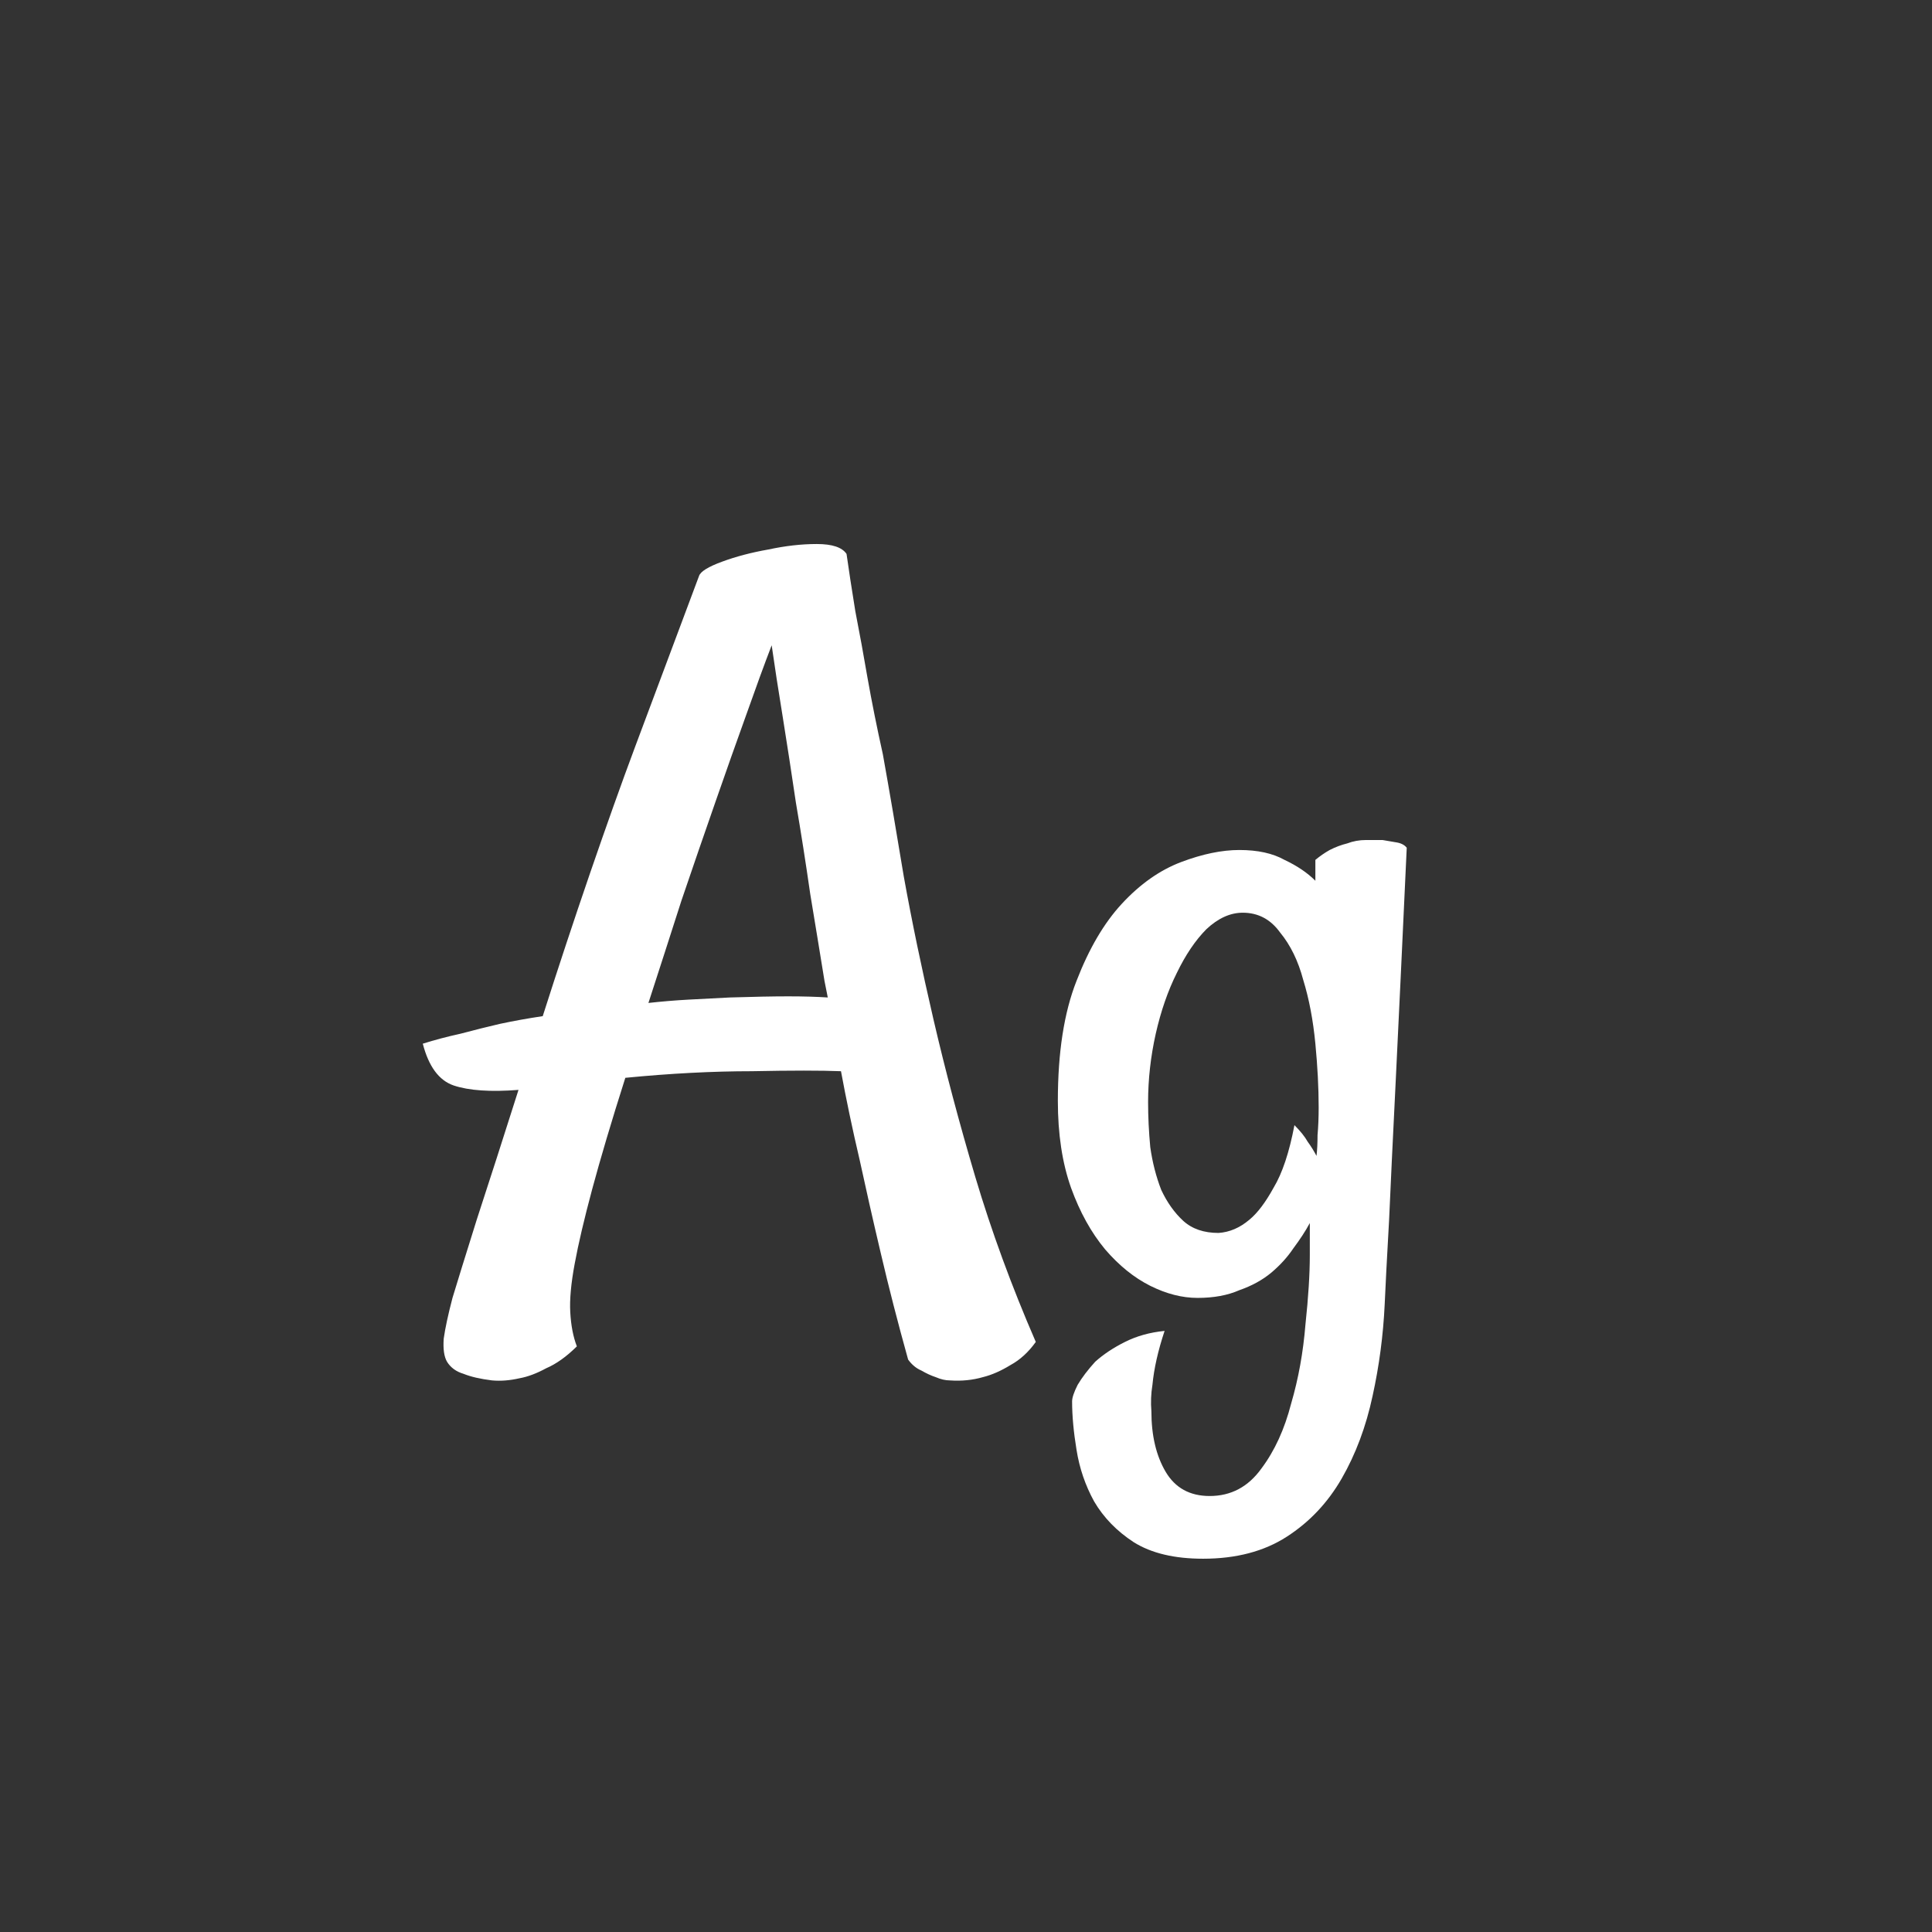 <svg width="24" height="24" viewBox="0 0 24 24" fill="none" xmlns="http://www.w3.org/2000/svg">
<rect x="0" y="0" width="24" height="24" fill="#333333" stroke="none"/>
<path d="M12.867 16.67C12.776 16.797 12.671 16.893 12.553 16.957C12.434 17.03 12.32 17.08 12.211 17.107C12.083 17.144 11.947 17.158 11.801 17.148C11.746 17.148 11.687 17.135 11.623 17.107C11.568 17.089 11.509 17.062 11.445 17.025C11.382 16.998 11.327 16.953 11.281 16.889C11.154 16.433 11.04 15.991 10.94 15.562C10.839 15.134 10.753 14.751 10.68 14.414C10.588 14.022 10.511 13.653 10.447 13.307C10.201 13.297 9.832 13.297 9.34 13.307C8.857 13.307 8.333 13.334 7.768 13.389C7.594 13.935 7.458 14.396 7.357 14.77C7.257 15.143 7.184 15.453 7.139 15.699C7.093 15.945 7.075 16.146 7.084 16.301C7.093 16.465 7.12 16.606 7.166 16.725C7.038 16.852 6.911 16.943 6.783 16.998C6.665 17.062 6.555 17.103 6.455 17.121C6.337 17.148 6.223 17.158 6.113 17.148C5.967 17.13 5.849 17.103 5.758 17.066C5.667 17.039 5.598 16.989 5.553 16.916C5.516 16.852 5.503 16.756 5.512 16.629C5.53 16.501 5.566 16.333 5.621 16.123C5.676 15.941 5.776 15.617 5.922 15.152C6.077 14.678 6.25 14.141 6.441 13.539C6.095 13.566 5.826 13.548 5.635 13.484C5.452 13.421 5.325 13.247 5.252 12.965C5.398 12.919 5.553 12.878 5.717 12.842C5.89 12.796 6.054 12.755 6.209 12.719C6.382 12.682 6.56 12.65 6.742 12.623C6.934 12.021 7.13 11.429 7.33 10.846C7.531 10.262 7.717 9.738 7.891 9.273L8.684 7.154C8.702 7.1 8.798 7.04 8.971 6.977C9.144 6.913 9.335 6.863 9.545 6.826C9.755 6.781 9.955 6.758 10.146 6.758C10.338 6.758 10.461 6.799 10.516 6.881C10.543 7.072 10.579 7.309 10.625 7.592C10.68 7.874 10.73 8.148 10.775 8.412C10.83 8.722 10.894 9.041 10.967 9.369C11.049 9.825 11.135 10.331 11.227 10.887C11.327 11.443 11.45 12.035 11.596 12.664C11.742 13.293 11.915 13.945 12.115 14.619C12.316 15.294 12.566 15.977 12.867 16.67ZM9.066 12.391C9.358 12.382 9.6 12.377 9.791 12.377C9.982 12.377 10.146 12.382 10.283 12.391L10.242 12.185C10.188 11.848 10.128 11.488 10.065 11.105C10.01 10.723 9.951 10.344 9.887 9.971C9.832 9.597 9.777 9.242 9.723 8.904C9.668 8.567 9.622 8.271 9.586 8.016C9.495 8.253 9.39 8.54 9.271 8.877C9.153 9.205 9.025 9.565 8.889 9.957C8.752 10.349 8.611 10.759 8.465 11.188C8.328 11.616 8.191 12.04 8.055 12.459C8.219 12.441 8.383 12.427 8.547 12.418C8.711 12.409 8.884 12.4 9.066 12.391ZM14.877 16.123C14.685 16.123 14.49 16.073 14.289 15.973C14.088 15.872 13.902 15.722 13.729 15.521C13.555 15.312 13.414 15.057 13.305 14.756C13.195 14.446 13.141 14.086 13.141 13.676C13.141 13.074 13.218 12.578 13.373 12.185C13.528 11.784 13.715 11.466 13.934 11.229C14.162 10.982 14.408 10.809 14.672 10.709C14.936 10.609 15.178 10.559 15.396 10.559C15.624 10.559 15.811 10.6 15.957 10.682C16.112 10.755 16.24 10.841 16.34 10.941V10.682C16.395 10.636 16.454 10.595 16.518 10.559C16.59 10.522 16.663 10.495 16.736 10.477C16.809 10.449 16.887 10.435 16.969 10.435H17.174C17.229 10.445 17.283 10.454 17.338 10.463C17.402 10.472 17.447 10.495 17.475 10.531C17.42 11.725 17.374 12.691 17.338 13.43C17.301 14.168 17.274 14.742 17.256 15.152C17.229 15.635 17.21 15.986 17.201 16.205C17.183 16.588 17.133 16.966 17.051 17.34C16.969 17.723 16.841 18.064 16.668 18.365C16.495 18.666 16.267 18.908 15.984 19.09C15.702 19.272 15.355 19.363 14.945 19.363C14.59 19.363 14.303 19.295 14.084 19.158C13.874 19.021 13.71 18.853 13.592 18.652C13.482 18.452 13.409 18.238 13.373 18.01C13.337 17.791 13.318 17.59 13.318 17.408C13.318 17.363 13.341 17.294 13.387 17.203C13.441 17.112 13.514 17.016 13.605 16.916C13.706 16.825 13.829 16.743 13.975 16.67C14.12 16.597 14.284 16.551 14.467 16.533C14.385 16.779 14.335 17.003 14.316 17.203C14.298 17.312 14.294 17.422 14.303 17.531C14.303 17.832 14.362 18.083 14.48 18.283C14.599 18.484 14.781 18.584 15.027 18.584C15.292 18.584 15.506 18.47 15.67 18.242C15.834 18.023 15.957 17.755 16.039 17.436C16.13 17.126 16.189 16.797 16.217 16.451C16.253 16.114 16.271 15.827 16.271 15.59V15.193C16.217 15.294 16.148 15.398 16.066 15.508C15.993 15.617 15.902 15.717 15.793 15.809C15.684 15.9 15.551 15.973 15.396 16.027C15.251 16.091 15.078 16.123 14.877 16.123ZM15.438 11.338C15.283 11.338 15.132 11.406 14.986 11.543C14.85 11.68 14.727 11.862 14.617 12.09C14.508 12.309 14.421 12.559 14.357 12.842C14.294 13.124 14.262 13.407 14.262 13.69C14.262 13.872 14.271 14.059 14.289 14.25C14.316 14.441 14.362 14.619 14.426 14.783C14.499 14.938 14.59 15.066 14.699 15.166C14.809 15.266 14.954 15.316 15.137 15.316C15.273 15.307 15.401 15.253 15.52 15.152C15.62 15.07 15.72 14.938 15.82 14.756C15.93 14.574 16.016 14.314 16.08 13.977C16.153 14.05 16.208 14.118 16.244 14.182C16.29 14.245 16.326 14.305 16.354 14.359C16.363 14.287 16.367 14.2 16.367 14.1C16.376 13.999 16.381 13.885 16.381 13.758C16.381 13.512 16.367 13.247 16.34 12.965C16.312 12.673 16.262 12.409 16.189 12.172C16.126 11.935 16.03 11.739 15.902 11.584C15.784 11.42 15.629 11.338 15.438 11.338Z" fill="white"/>
</svg>
